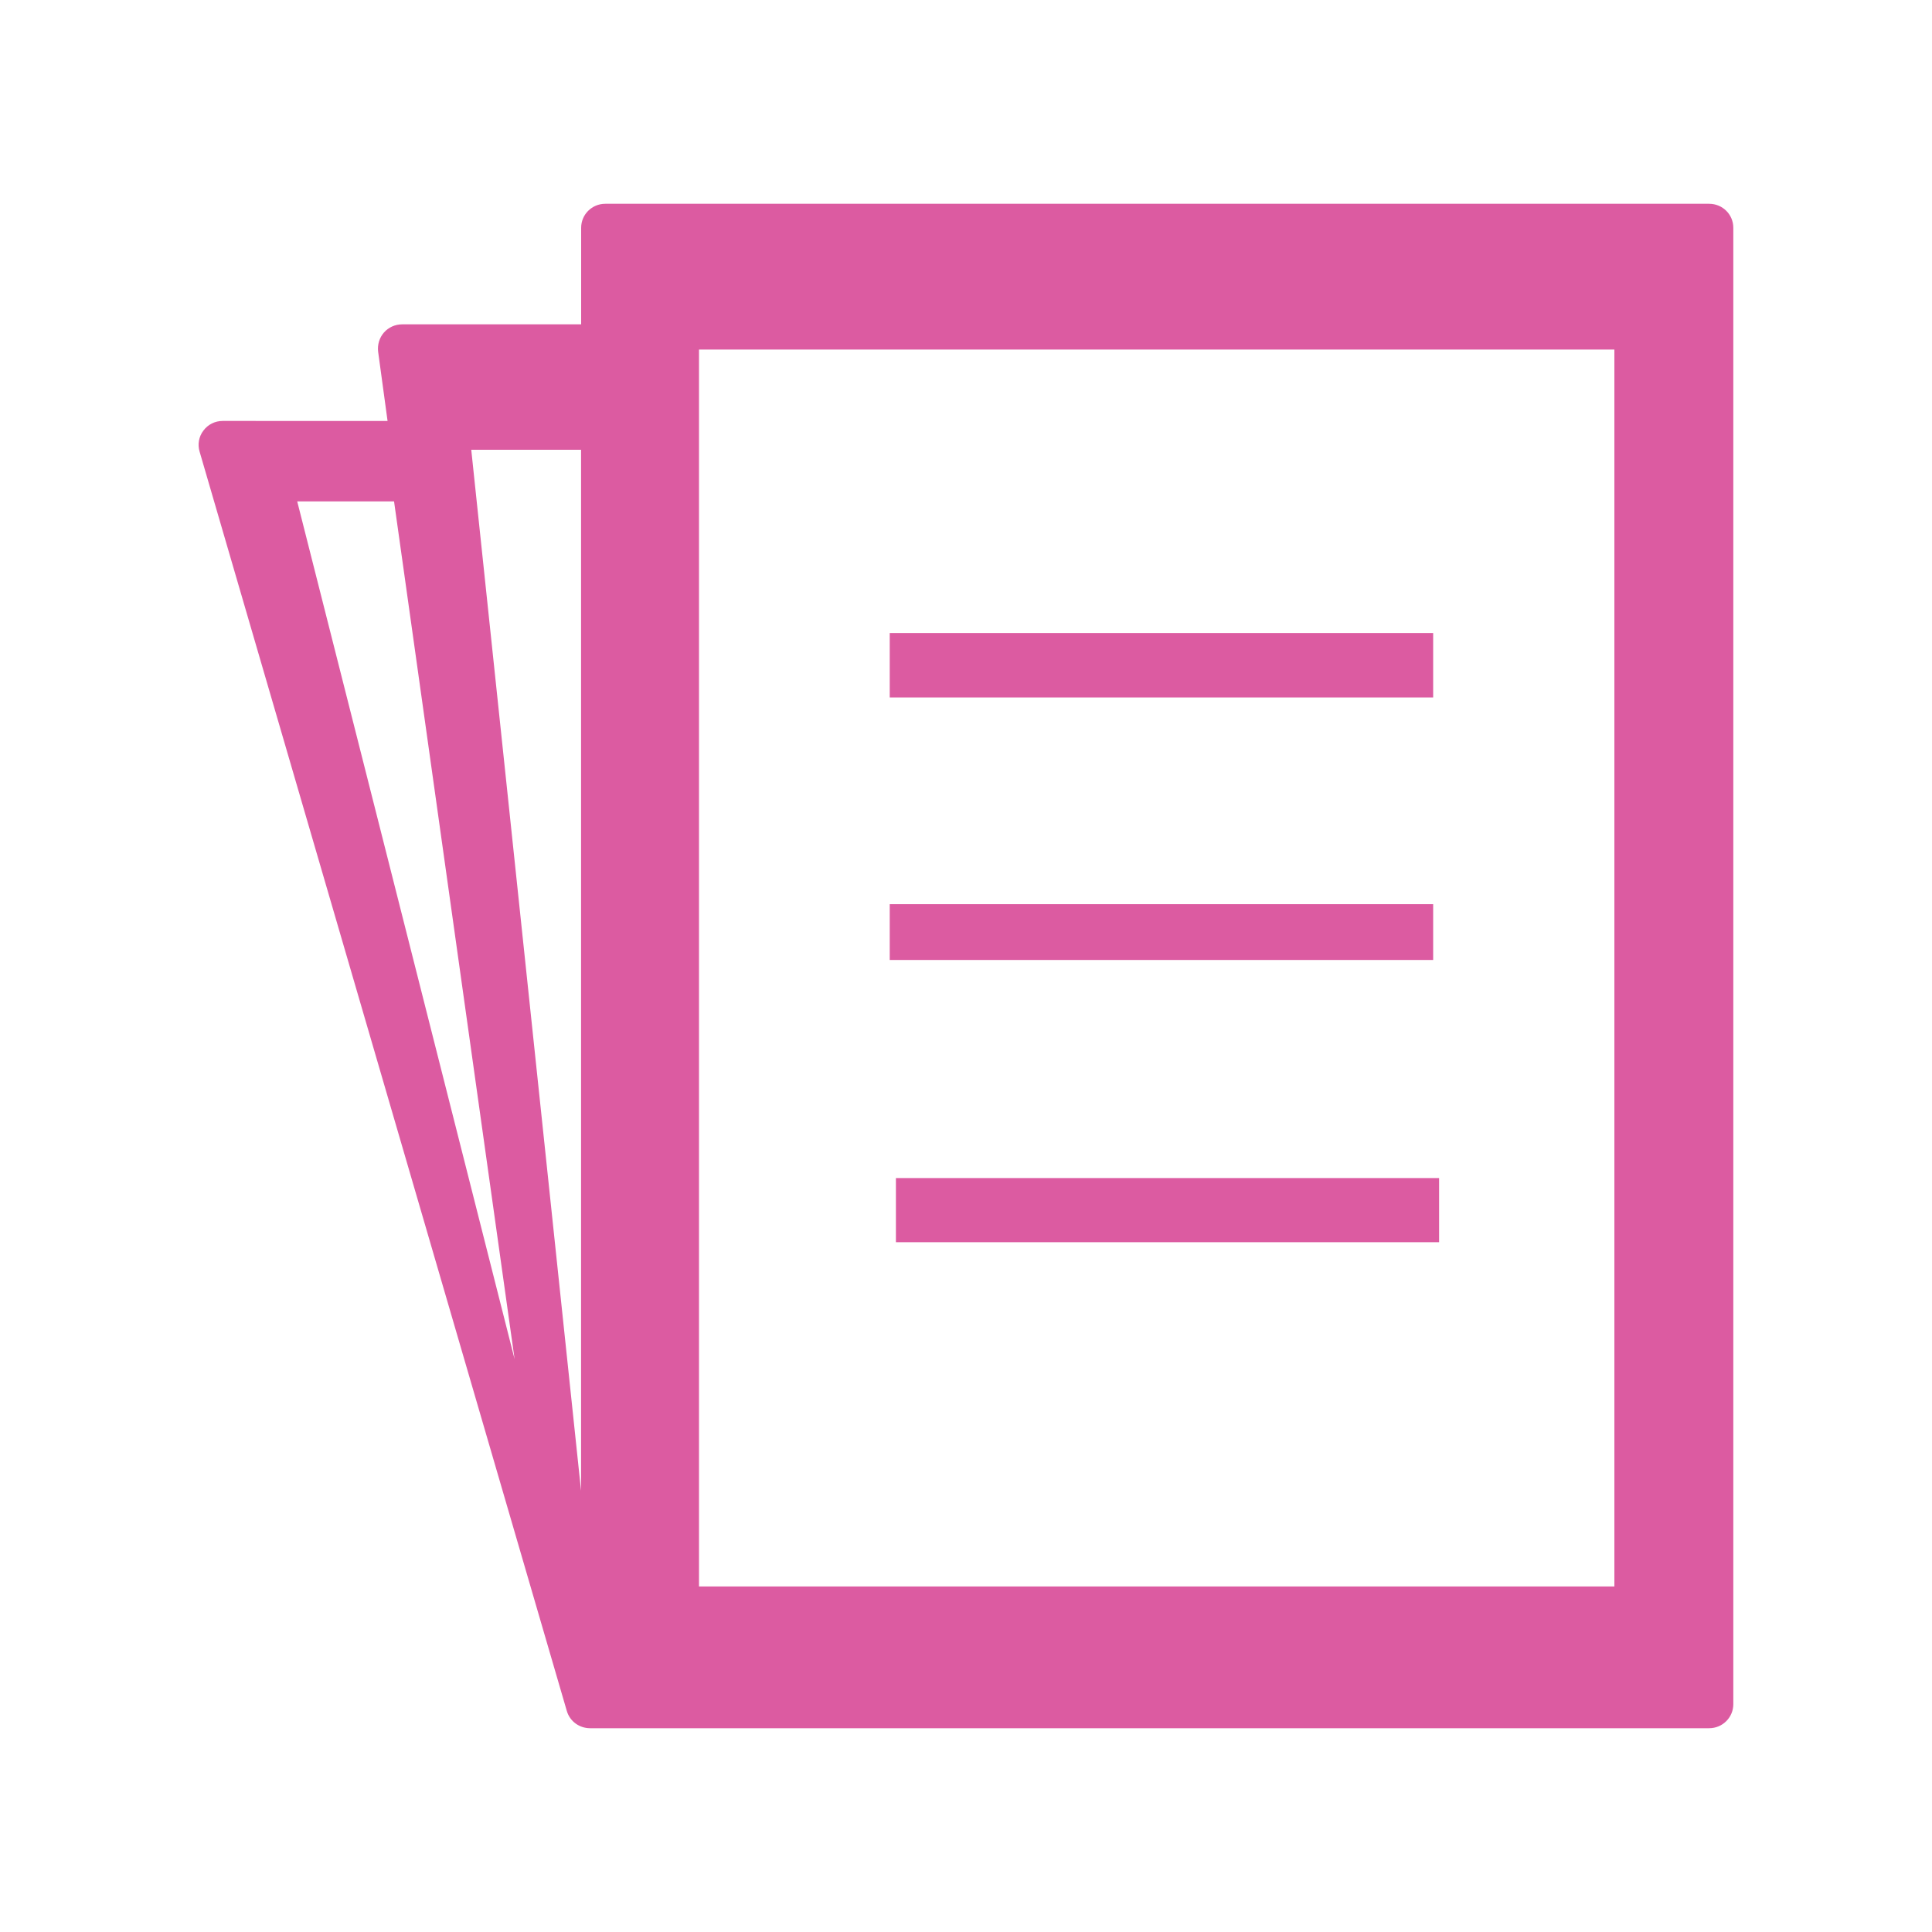 <svg version="1.1" id="contratacion" xmlns="http://www.w3.org/2000/svg" xmlns:xlink="http://www.w3.org/1999/xlink" x="0px" y="0px"
	 width="25px" height="25px" viewBox="0 0 25 25" enable-background="new 0 0 25 25" xml:space="preserve">
<g>
	<g>
		<g>
			<path fill="#DC5BA1" d="M22.117,2.637H7.832c-0.173,0-0.312,0.139-0.312,0.311v1.249H5.203c-0.09,0-0.176,0.039-0.235,0.106
				C4.909,4.371,4.882,4.461,4.893,4.551l0.122,0.896H2.881c-0.098,0-0.19,0.045-0.249,0.125c-0.06,0.078-0.077,0.18-0.049,0.273
				l4.751,16.293c0.04,0.139,0.166,0.225,0.301,0.225h14.482c0.172,0,0.312-0.139,0.312-0.311V2.949
				C22.43,2.775,22.289,2.637,22.117,2.637L22.117,2.637z M7.519,5.82v13.471L6.098,5.82H7.519z M5.099,6.488l1.56,11.1l-2.813-11.1
				H5.099z M20.891,20.529H9.045V4.523h11.845V20.529z M18.545,9.025h-7.032V8.191h7.032V9.025z M11.513,11.7h7.032v0.722h-7.032
				V11.7z M11.593,15.244h7.029v0.83h-7.029V15.244z M9.15,18.258"/>
		</g>
	</g>
</g>
</svg>